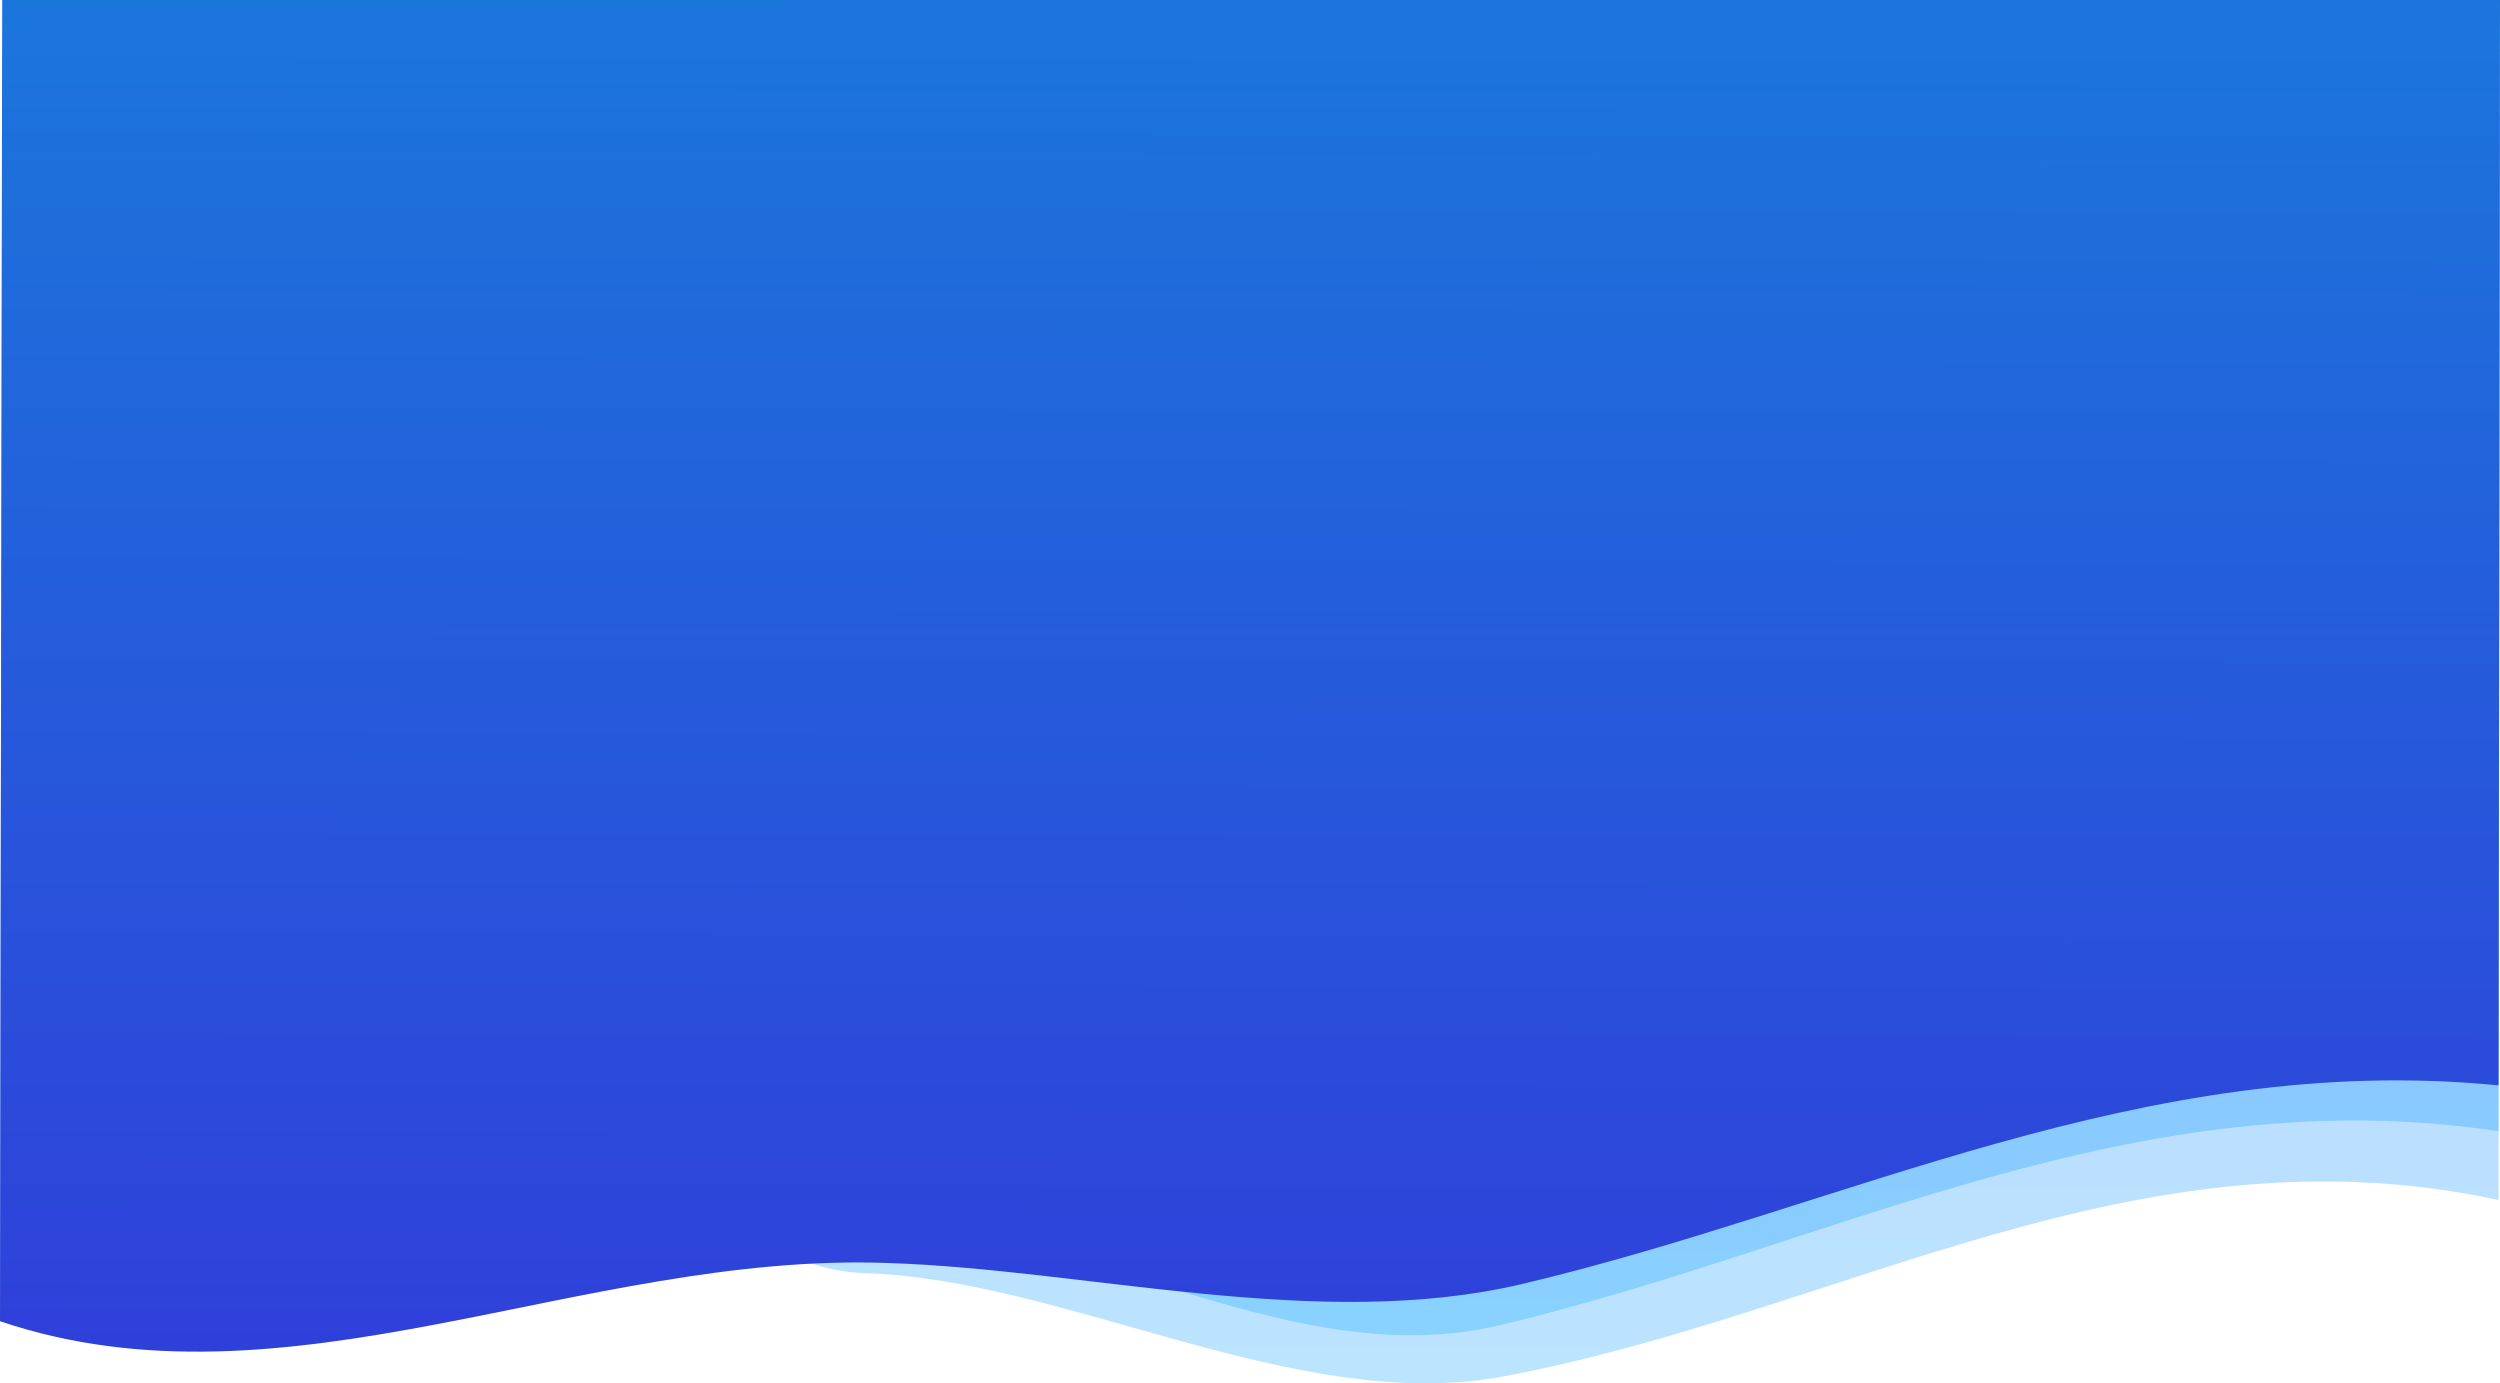<?xml version="1.0" encoding="UTF-8" standalone="no"?>
<svg
   xmlns:dc="http://purl.org/dc/elements/1.1/"
   xmlns:cc="http://creativecommons.org/ns#"
   xmlns:rdf="http://www.w3.org/1999/02/22-rdf-syntax-ns#"
   xmlns:svg="http://www.w3.org/2000/svg"
   xmlns="http://www.w3.org/2000/svg"
   xmlns:xlink="http://www.w3.org/1999/xlink"
   xmlns:sodipodi="http://sodipodi.sourceforge.net/DTD/sodipodi-0.dtd"
   xmlns:inkscape="http://www.inkscape.org/namespaces/inkscape"
   width="1921.686"
   height="1063.295"
   viewBox="0 0 1921.686 1063.295"
   version="1.1"
   id="svg16"
   sodipodi:docname="bg-header-zirkul-sections.svg"
   inkscape:version="0.92.3 (2405546, 2018-03-11)">
  <sodipodi:namedview
     pagecolor="#ffffff"
     bordercolor="#666666"
     borderopacity="1"
     objecttolerance="10"
     gridtolerance="10"
     guidetolerance="10"
     inkscape:pageopacity="0"
     inkscape:pageshadow="2"
     inkscape:window-width="1920"
     inkscape:window-height="982"
     id="namedview18"
     showgrid="false"
     inkscape:zoom="0.21940508"
     inkscape:cx="-408.79205"
     inkscape:cy="470.09402"
     inkscape:window-x="0"
     inkscape:window-y="27"
     inkscape:window-maximized="1"
     inkscape:current-layer="g830"
     fit-margin-top="0"
     fit-margin-left="0"
     fit-margin-right="0"
     fit-margin-bottom="0" />
  <defs
     id="defs9">
    <linearGradient
       gradientUnits="objectBoundingBox"
       y2="1"
       x2="0.5"
       x1="0.5"
       id="linearGradient856">
      <stop
         id="stop852"
         stop-color="#361cc1"
         offset="0"
         style="stop-color:#0544ff;stop-opacity:1" />
      <stop
         id="stop854"
         stop-color="#2e82ef"
         offset="1"
         style="stop-color:#04a6ff;stop-opacity:1" />
    </linearGradient>
    <linearGradient
       gradientUnits="objectBoundingBox"
       y2="1"
       x2="0.5"
       x1="0.5"
       id="linearGradient850">
      <stop
         id="stop846"
         stop-color="#361cc1"
         offset="0"
         style="stop-color:#053eff;stop-opacity:1" />
      <stop
         id="stop848"
         stop-color="#2e82ef"
         offset="1"
         style="stop-color:#04aaff;stop-opacity:1" />
    </linearGradient>
    <linearGradient
       gradientUnits="objectBoundingBox"
       y2="1"
       x2="0.5"
       x1="0.5"
       id="linearGradient844">
      <stop
         id="stop840"
         stop-color="#361cc1"
         offset="0"
         style="stop-color:#1781dc;stop-opacity:1" />
      <stop
         id="stop842"
         stop-color="#2e82ef"
         offset="1"
         style="stop-color:#303eda;stop-opacity:1" />
    </linearGradient>
    <linearGradient
       id="linear-gradient"
       x1="0.5"
       x2="0.5"
       y2="1"
       gradientUnits="objectBoundingBox">
      <stop
         offset="0"
         stop-color="#361cc1"
         id="stop2" />
      <stop
         offset="1"
         stop-color="#2e82ef"
         id="stop4" />
    </linearGradient>
    <clipPath
       id="clip-path">
      <path
         id="Path_199"
         data-name="Path 199"
         d="m -533.031,278.516 c 0,0 95.269,204.193 401.21,161.147 305.941,-43.046 419.656,-32.1 544.188,96.892 124.532,128.992 343.977,107.54 572.909,67.066 228.932,-40.474 360.19,68.158 401.79,142.968 0.041,-2.4 -0.074,-1075.621 -0.074,-1075.621 l -1920,0.011 z"
         transform="translate(533,329)"
         inkscape:connector-curvature="0"
         style="fill:url(#linear-gradient)" />
    </clipPath>
    <linearGradient
       inkscape:collect="always"
       xlink:href="#linear-gradient"
       id="linearGradient4553"
       gradientUnits="userSpaceOnUse"
       x1="319.608"
       x2="319.608"
       y2="997.504"
       gradientTransform="matrix(-1.336,0,0,0.748,1387.044,-966.58)"
       y1="-439.614" />
    <linearGradient
       inkscape:collect="always"
       xlink:href="#linear-gradient"
       id="linearGradient4561"
       gradientUnits="userSpaceOnUse"
       gradientTransform="matrix(-1.336,0,0,0.748,1391.044,-892.58)"
       x1="319.608"
       y1="-439.614"
       x2="319.608"
       y2="997.504" />
    <linearGradient
       inkscape:collect="always"
       xlink:href="#linear-gradient"
       id="linearGradient4570"
       gradientUnits="userSpaceOnUse"
       gradientTransform="matrix(-1.336,0,0,0.748,1387.044,-966.58)"
       x1="319.608"
       y1="-439.614"
       x2="319.608"
       y2="997.504" />
    <linearGradient
       inkscape:collect="always"
       xlink:href="#linearGradient850"
       id="linearGradient829"
       gradientUnits="userSpaceOnUse"
       gradientTransform="matrix(-1.336,0,0,0.748,1387.044,-924.466)"
       x1="319.608"
       y1="-439.614"
       x2="319.608"
       y2="997.504" />
    <linearGradient
       inkscape:collect="always"
       xlink:href="#linearGradient856"
       id="linearGradient833"
       gradientUnits="userSpaceOnUse"
       gradientTransform="matrix(-1.336,0,0,0.748,1387.044,-878.466)"
       x1="319.608"
       y1="-439.614"
       x2="319.608"
       y2="997.504" />
    <linearGradient
       inkscape:collect="always"
       xlink:href="#linearGradient844"
       id="linearGradient832"
       gradientUnits="userSpaceOnUse"
       gradientTransform="matrix(-1.336,0,0,0.748,1387.044,-966.58)"
       x1="312.785"
       y1="-725.823"
       x2="319.608"
       y2="997.504" />
    <linearGradient
       id="linearGradient848"
       x1="0.5"
       x2="0.5"
       y2="1"
       gradientUnits="objectBoundingBox">
      <stop
         style="stop-color:#04aaff;stop-opacity:1"
         offset="0"
         stop-color="#361cc1"
         id="stop844" />
      <stop
         style="stop-color:#0540ff;stop-opacity:1"
         offset="1"
         stop-color="#2e82ef"
         id="stop846-3" />
    </linearGradient>
    <linearGradient
       id="linearGradient842"
       x1="0.5"
       x2="0.5"
       y2="1"
       gradientUnits="objectBoundingBox">
      <stop
         style="stop-color:#04adff;stop-opacity:1"
         offset="0"
         stop-color="#361cc1"
         id="stop838" />
      <stop
         style="stop-color:#053bff;stop-opacity:1"
         offset="1"
         stop-color="#2e82ef"
         id="stop840-5" />
    </linearGradient>
    <linearGradient
       gradientUnits="objectBoundingBox"
       y2="1"
       x2="0.5"
       x1="0.5"
       id="linear-gradient-6">
      <stop
         id="stop2-2"
         stop-color="#361cc1"
         offset="0" />
      <stop
         id="stop4-9"
         stop-color="#2e82ef"
         offset="1" />
    </linearGradient>
    <clipPath
       id="clip-path-1">
      <path
         style="fill:url(#linear-gradient-6)"
         fill="url(#linear-gradient)"
         transform="translate(533 329)"
         d="M-533.031,278.516s95.269,204.193,401.21,161.147,419.656-32.1,544.188,96.892,343.977,107.54,572.909,67.066,360.19,68.158,401.79,142.968c.041-2.4-.074-1075.621-.074-1075.621l-1920,.011Z"
         data-name="Path 199"
         id="Path_199-2" />
    </clipPath>
    <clipPath
       clipPathUnits="userSpaceOnUse"
       id="clipPath18">
      <path
         d="m 278.75,540 c 0,-63.297 51.312,-114.61 114.61,-114.61 v 0 c 63.297,0 114.61,51.313 114.61,114.61 v 0 c 0,63.297 -51.313,114.61 -114.61,114.61 v 0 C 330.062,654.61 278.75,603.297 278.75,540"
         id="path16"
         inkscape:connector-curvature="0" />
    </clipPath>
    <linearGradient
       x1="0"
       y1="0"
       x2="1"
       y2="0"
       gradientUnits="userSpaceOnUse"
       gradientTransform="matrix(0,229.22,229.22,0,393.36,425.39)"
       spreadMethod="pad"
       id="linearGradient30">
      <stop
         style="stop-opacity:1;stop-color:#04b1ff"
         offset="0"
         id="stop24" />
      <stop
         style="stop-opacity:1;stop-color:#0538ff"
         offset="0.999"
         id="stop26" />
      <stop
         style="stop-opacity:1;stop-color:#0538ff"
         offset="1"
         id="stop28" />
    </linearGradient>
    <clipPath
       clipPathUnits="userSpaceOnUse"
       id="clipPath40">
      <path
         d="M 0,1080 H 1920 V 0 H 0 Z"
         id="path38"
         inkscape:connector-curvature="0" />
    </clipPath>
    <clipPath
       clipPathUnits="userSpaceOnUse"
       id="clipPath60">
      <path
         d="m 1114.738,540 c 0,-63.297 51.312,-114.61 114.61,-114.61 v 0 c 63.297,0 114.609,51.313 114.609,114.61 v 0 c 0,63.297 -51.312,114.61 -114.609,114.61 v 0 c -63.298,0 -114.61,-51.313 -114.61,-114.61"
         id="path58"
         inkscape:connector-curvature="0" />
    </clipPath>
    <linearGradient
       x1="0"
       y1="0"
       x2="1"
       y2="0"
       gradientUnits="userSpaceOnUse"
       gradientTransform="matrix(0,229.22,229.22,0,1229.348,425.39)"
       spreadMethod="pad"
       id="linearGradient74">
      <stop
         style="stop-opacity:1;stop-color:#cecece"
         offset="0"
         id="stop66" />
      <stop
         style="stop-opacity:1;stop-color:#cecece"
         offset="0.005"
         id="stop68" />
      <stop
         style="stop-opacity:1;stop-color:#8b8b8b"
         offset="0.999"
         id="stop70" />
      <stop
         style="stop-opacity:1;stop-color:#8b8b8b"
         offset="1"
         id="stop72" />
    </linearGradient>
    <clipPath
       clipPathUnits="userSpaceOnUse"
       id="clipPath84">
      <path
         d="M 0,1080 H 1920 V 0 H 0 Z"
         id="path82"
         inkscape:connector-curvature="0" />
    </clipPath>
    <clipPath
       id="clipPath843"
       clipPathUnits="userSpaceOnUse">
      <rect
         y="90.712"
         x="-211.15"
         height="25.71"
         width="98.286"
         id="rect845"
         style="opacity:1;fill:#fffffe;fill-opacity:1;stroke:none;stroke-width:0.159;stroke-linecap:round;stroke-linejoin:round;stroke-miterlimit:4;stroke-dasharray:none;stroke-opacity:0.307" />
    </clipPath>
    <linearGradient
       id="linearGradient848-6"
       x1="0.5"
       x2="0.5"
       y2="1"
       gradientUnits="objectBoundingBox">
      <stop
         style="stop-color:#0481da;stop-opacity:1"
         offset="0"
         stop-color="#361cc1"
         id="stop844-1" />
      <stop
         style="stop-color:#0540ff;stop-opacity:1"
         offset="1"
         stop-color="#2e82ef"
         id="stop846-8" />
    </linearGradient>
    <linearGradient
       id="linearGradient842-7"
       x1="0.5"
       x2="0.5"
       y2="1"
       gradientUnits="objectBoundingBox">
      <stop
         style="stop-color:#049be4;stop-opacity:1"
         offset="0"
         stop-color="#361cc1"
         id="stop838-9" />
      <stop
         style="stop-color:#483bc7;stop-opacity:1"
         offset="1"
         stop-color="#2e82ef"
         id="stop840-2" />
    </linearGradient>
    <linearGradient
       gradientUnits="objectBoundingBox"
       y2="1"
       x2="0.5"
       x1="0.5"
       id="linear-gradient-0">
      <stop
         id="stop2-23"
         stop-color="#361cc1"
         offset="0" />
      <stop
         id="stop4-7"
         stop-color="#2e82ef"
         offset="1" />
    </linearGradient>
    <clipPath
       id="clip-path-5">
      <path
         style="fill:url(#linear-gradient-0)"
         fill="url(#linear-gradient)"
         transform="translate(533 329)"
         d="M-533.031,278.516s95.269,204.193,401.21,161.147,419.656-32.1,544.188,96.892,343.977,107.54,572.909,67.066,360.19,68.158,401.79,142.968c.041-2.4-.074-1075.621-.074-1075.621l-1920,.011Z"
         data-name="Path 199"
         id="Path_199-9" />
    </clipPath>
    <clipPath
       clipPathUnits="userSpaceOnUse"
       id="clipPath18-2">
      <path
         d="m 278.75,540 c 0,-63.297 51.312,-114.61 114.61,-114.61 v 0 c 63.297,0 114.61,51.313 114.61,114.61 v 0 c 0,63.297 -51.313,114.61 -114.61,114.61 v 0 C 330.062,654.61 278.75,603.297 278.75,540"
         id="path16-8"
         inkscape:connector-curvature="0" />
    </clipPath>
    <clipPath
       clipPathUnits="userSpaceOnUse"
       id="clipPath40-6">
      <path
         d="M 0,1080 H 1920 V 0 H 0 Z"
         id="path38-1"
         inkscape:connector-curvature="0" />
    </clipPath>
    <clipPath
       clipPathUnits="userSpaceOnUse"
       id="clipPath60-2">
      <path
         d="m 1114.738,540 c 0,-63.297 51.312,-114.61 114.61,-114.61 v 0 c 63.297,0 114.609,51.313 114.609,114.61 v 0 c 0,63.297 -51.312,114.61 -114.609,114.61 v 0 c -63.298,0 -114.61,-51.313 -114.61,-114.61"
         id="path58-9"
         inkscape:connector-curvature="0" />
    </clipPath>
    <clipPath
       clipPathUnits="userSpaceOnUse"
       id="clipPath84-7">
      <path
         d="M 0,1080 H 1920 V 0 H 0 Z"
         id="path82-8"
         inkscape:connector-curvature="0" />
    </clipPath>
    <clipPath
       id="clipPath843-4"
       clipPathUnits="userSpaceOnUse">
      <rect
         y="90.712"
         x="-211.15"
         height="25.71"
         width="98.286"
         id="rect845-5"
         style="opacity:1;fill:#fffffe;fill-opacity:1;stroke:none;stroke-width:0.159;stroke-linecap:round;stroke-linejoin:round;stroke-miterlimit:4;stroke-dasharray:none;stroke-opacity:0.307" />
    </clipPath>
  </defs>
  <g
     id="Group_112"
     data-name="Group 112"
     transform="translate(1.731,0.042)"
     inkscape:export-xdpi="113"
     inkscape:export-ydpi="113">
    <g
       id="g4566"
       transform="translate(-0.097,1295.57)">
      <g
         id="g830">
        <path
           d="m 1918.935,-373.201 c -279.967,-60.296 -505.999,87.499 -766.359,135.893 -157.716,28.587 -334.767,-74.751 -488.635,-79.604 -188.788,-5.954 -268.287,-380.46 -456.607,2.487 -40.509,82.373 -160.275,25.643 -208.967,8.843 -0.041,-2.4 1.685,-901.916 1.685,-901.916 l 1920,0.011 z"
           data-name="Path 194"
           id="path831"
           style="opacity:0.269;fill:url(#linearGradient833)"
           inkscape:connector-curvature="0"
           sodipodi:nodetypes="ccsscccc" />
        <path
           sodipodi:nodetypes="ccsscccc"
           inkscape:connector-curvature="0"
           style="opacity:0.269;fill:url(#linearGradient829)"
           id="path827"
           data-name="Path 194"
           d="m 1918.935,-426.095 c -280.235,-42.021 -511.516,88.138 -767.97,149.209 -156.048,36.614 -306.568,-70.241 -460.436,-75.093 -188.788,-5.954 -356.439,7.29 -483.196,51.635 -86.646,30.312 -160.275,11.563 -208.967,-5.238 -0.041,-2.4 1.685,-947.916 1.685,-947.916 l 1920,0.011 z" />
        <path
           d="m 1918.935,-461.315 c -272.841,-26.888 -503.534,94.369 -751.05,152.789 -156.048,36.614 -333.962,-11.424 -487.83,-16.276 -235.14,-8.283 -461.367,119.157 -681.689,44.786 -0.041,-2.4 1.685,-1015.596 1.685,-1015.596 l 1920,0.011 z"
           data-name="Path 194"
           id="path4551"
           style="opacity:1;fill:url(#linearGradient832)"
           inkscape:connector-curvature="0"
           sodipodi:nodetypes="ccccccc" />
      </g>
    </g>
  </g>
</svg>
